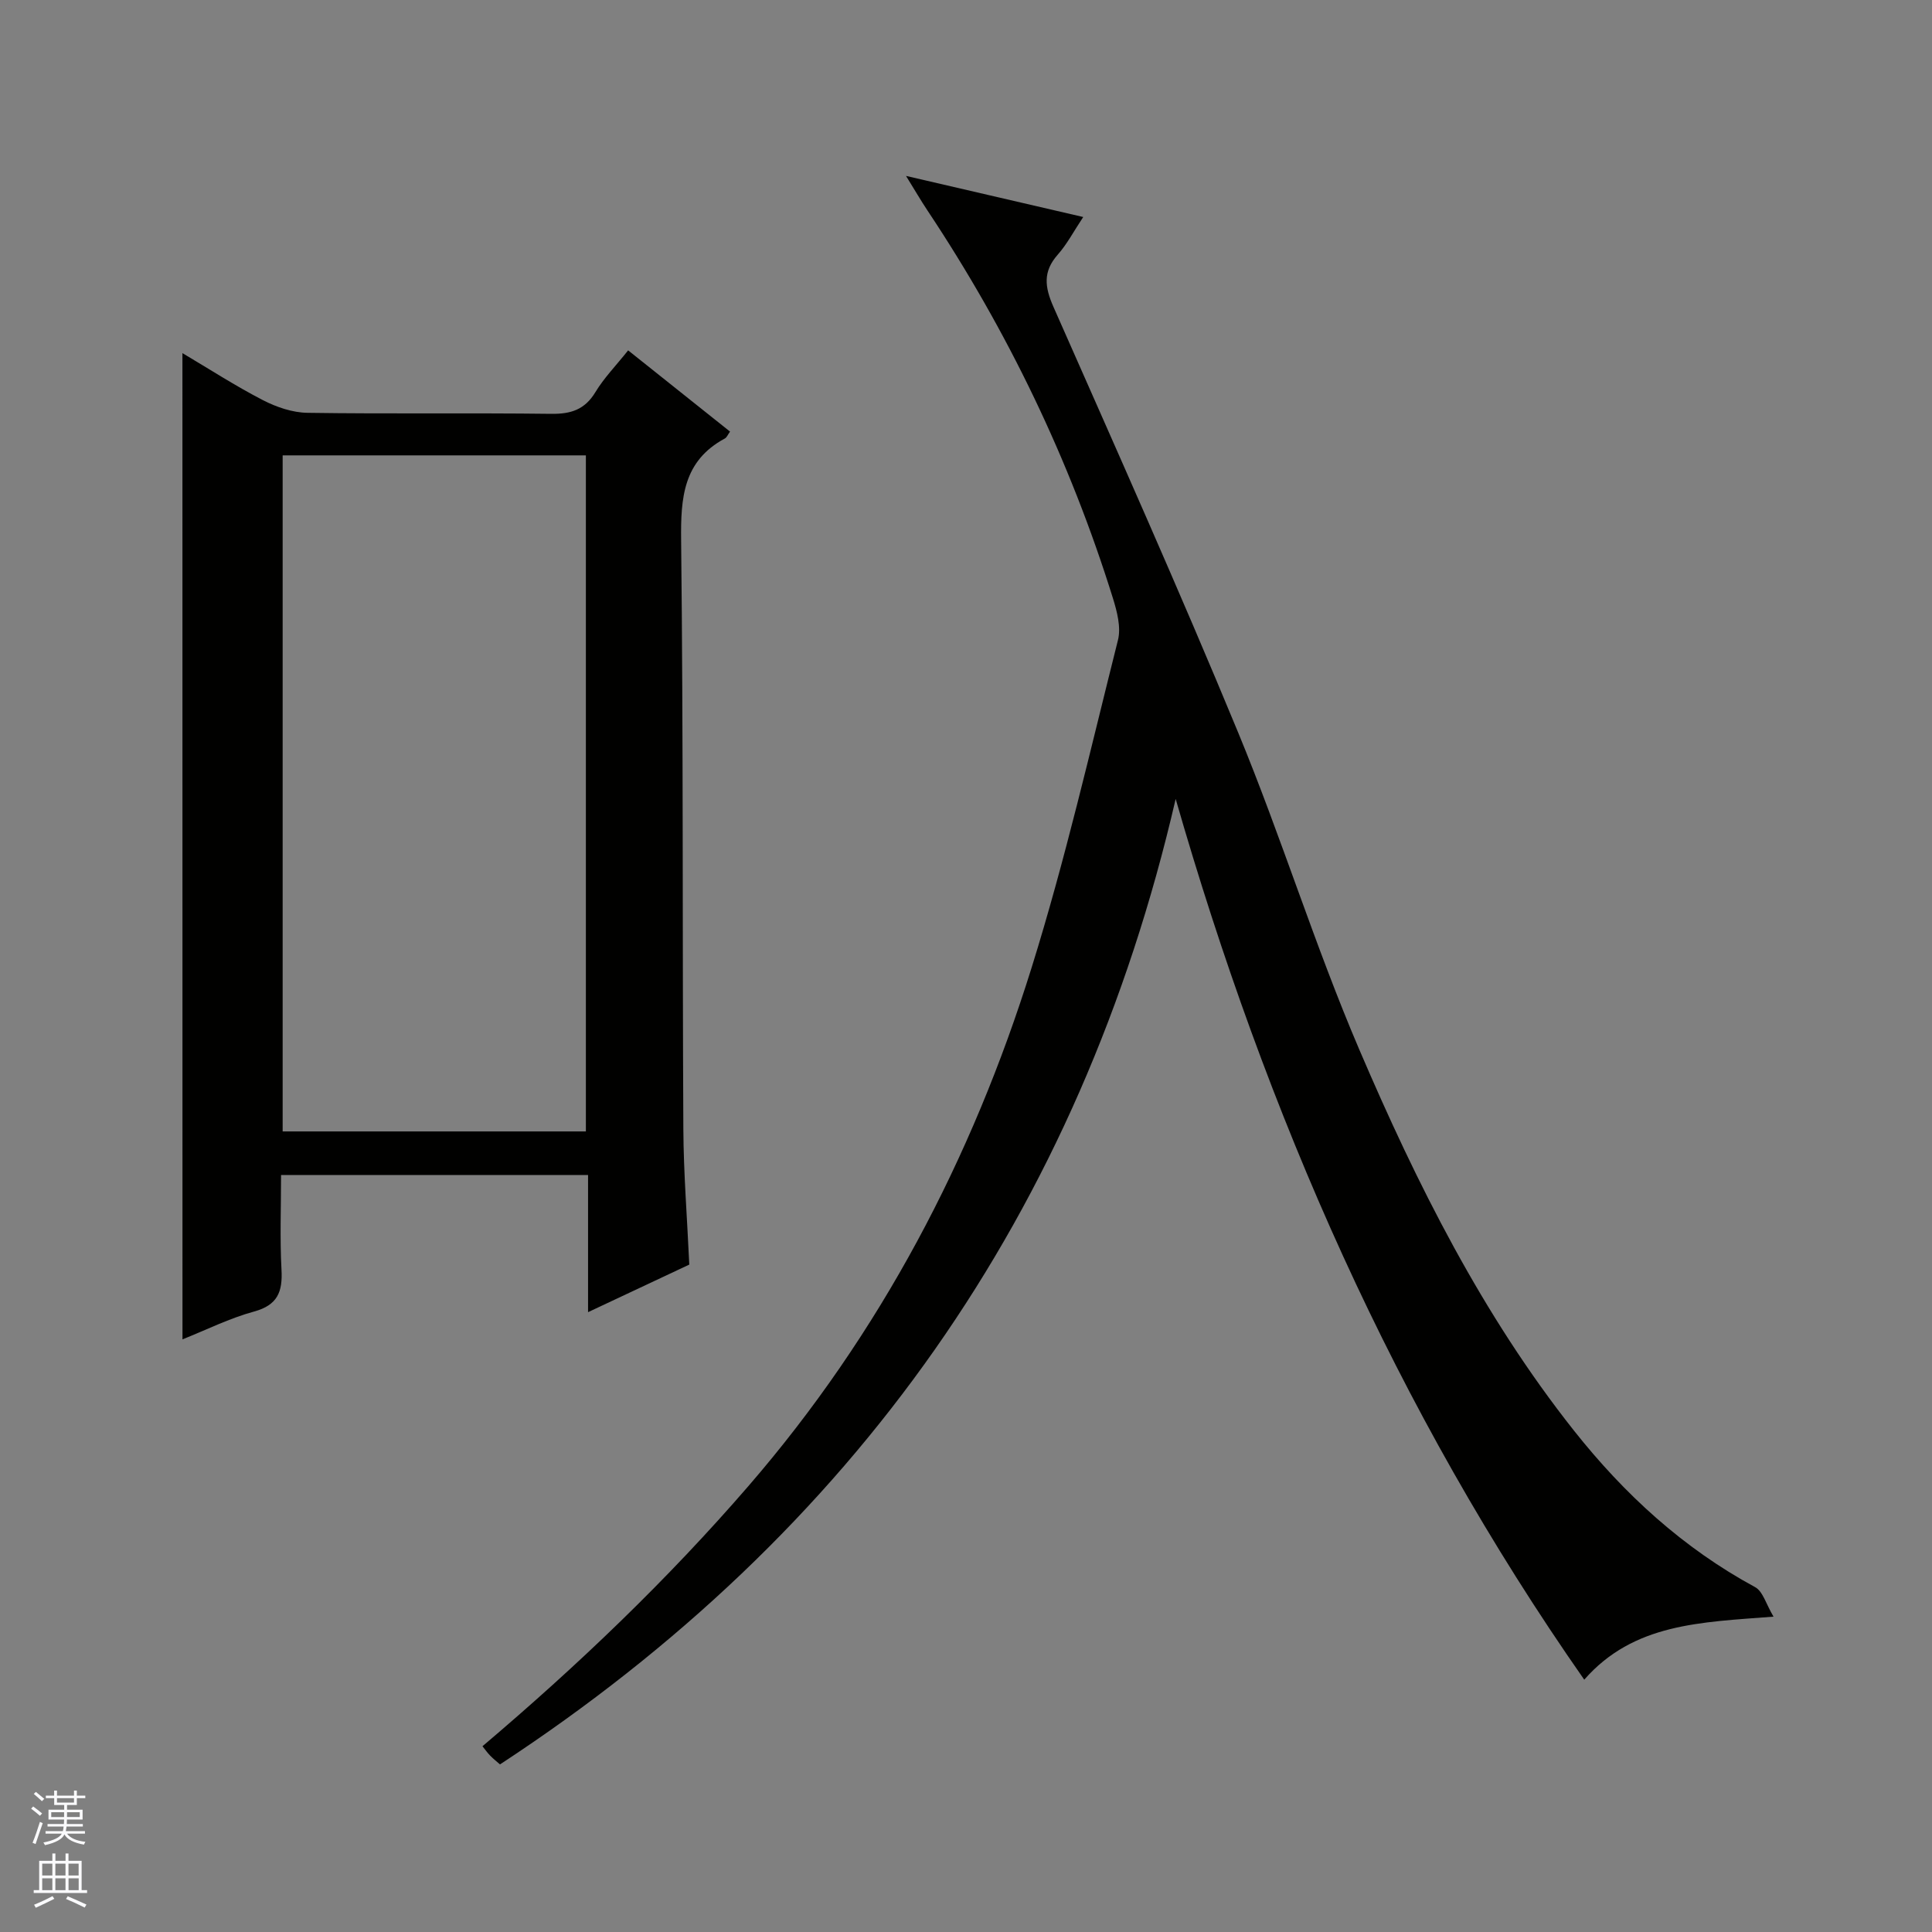 <svg enable-background="new 0 0 400 400" viewBox="0 0 400 400" xmlns="http://www.w3.org/2000/svg"><rect x="0" y="0" width="400" height="400" fill="#808080" stroke="none"/><path d="m187.58 36.42c12.68 2.94 24.41 5.66 36.69 8.51-1.97 2.96-3.35 5.62-5.28 7.8-3.1 3.5-2.69 6.7-.9 10.77 12.95 29.33 26.05 58.61 38.29 88.24 8.93 21.62 15.85 44.08 25.05 65.57 11.92 27.84 25.48 54.94 44.44 78.88 10.44 13.18 22.61 24.34 37.51 32.41 1.61.87 2.26 3.52 3.81 6.11-15.08 1.17-28.96 1.37-39.19 13.05-39.11-55.94-65.83-117.11-84.59-182.35-19.77 85.51-66.57 151.84-139.89 199.89-.58-.51-1.35-1.11-2.02-1.8-.57-.58-1.04-1.25-1.61-1.96 19.73-16.72 38.22-34.39 55.04-53.84 27.32-31.59 46.3-67.76 58.65-107.35 6.96-22.3 12.18-45.15 17.88-67.82.67-2.65-.19-5.93-1.05-8.7-8.91-28.59-21.79-55.31-38.38-80.24-1.37-2.05-2.59-4.17-4.45-7.17z" fill="#010100"/><path d="m37.77 73.11c5.52 3.27 10.94 6.78 16.65 9.73 2.81 1.45 6.14 2.59 9.26 2.63 16.82.25 33.65 0 50.47.21 4.06.05 6.93-.87 9.12-4.49 1.78-2.95 4.26-5.48 6.78-8.65 7.16 5.71 14.11 11.25 21.1 16.82-.48.65-.68 1.21-1.07 1.42-8.64 4.65-9.16 12.27-9.06 21.09.46 40.63.25 81.27.46 121.91.05 9.12.78 18.24 1.23 28.04-6.38 3-13.19 6.2-20.96 9.85 0-9.95 0-19.12 0-28.4-21.52 0-42.26 0-63.56 0 0 6.7-.26 13.16.09 19.59.25 4.57-.78 7.34-5.68 8.68-5.06 1.38-9.83 3.77-14.82 5.76-.01-68.18-.01-135.93-.01-204.19zm83.53 21.17c-21.12 0-41.87 0-62.78 0v139.97h62.78c0-46.73 0-93.12 0-139.97z" fill="#010100"/><g fill="#fafafc"><path d="m6.45 374.46.42-.45c.65.47 1.27.95 1.85 1.44l-.45.49c-.66-.56-1.26-1.06-1.83-1.48m.93 7.33-.63-.26c.55-1.36 1.05-2.8 1.52-4.33.19.1.38.19.59.27-.46 1.29-.95 2.73-1.48 4.32m-.38-10.38.44-.42c.43.34 1.01.82 1.74 1.44l-.49.49c-.53-.51-1.09-1.01-1.69-1.51m2.5.35h1.72v-1.04h.59v1.04h3.52v-1.04h.59v1.04h1.75v.53h-1.75v1.42h-2.03v.97h3.22v2.03h-3.24c0 .35-.01.66-.03.93h3.32v.53h-3.37c-.03.27-.08.58-.15.94h3.96v.53h-3.71c.67.92 1.93 1.48 3.79 1.68-.13.24-.23.44-.29.59-2.13-.38-3.48-1.08-4.04-2.12-.43.97-1.77 1.72-4.03 2.23-.09-.19-.2-.37-.33-.55 2.1-.42 3.37-1.03 3.81-1.83h-3.36v-.53h3.58c.08-.29.13-.61.16-.94h-3.33v-.53h3.39c.02-.27.04-.58.04-.93h-3.23v-2.03h3.25v-.97h-2.07v-1.42h-1.73zm1.12 3.44v1h2.65c.01-.3.02-.44.01-.4v-.25-.35zm1.19-2h3.52v-.91h-3.52zm4.71 2h-2.63v.59c0 .15-.01.28-.01.4h2.64z"/><path d="m13.55 383.74h.63v1.52h2.72v6.07h1.13v.6h-11.05v-.6h1.13v-6.07h2.73v-1.52h.63v1.52h2.1v-1.52zm-2.68 8.83.38.56c-1.24.63-2.53 1.25-3.85 1.85-.1-.21-.21-.42-.34-.63 1.36-.55 2.63-1.15 3.81-1.78m-2.13-4.27h2.1v-2.45h-2.1zm0 3.04h2.1v-2.46h-2.1zm2.72-3.04h2.1v-2.45h-2.1zm0 3.04h2.1v-2.46h-2.1zm6.07 3.6c-1.41-.71-2.7-1.3-3.86-1.78l.35-.56c1.45.62 2.75 1.19 3.88 1.72zm-1.25-9.09h-2.1v2.45h2.1zm-2.09 5.49h2.1v-2.46h-2.1z"/></g></svg>